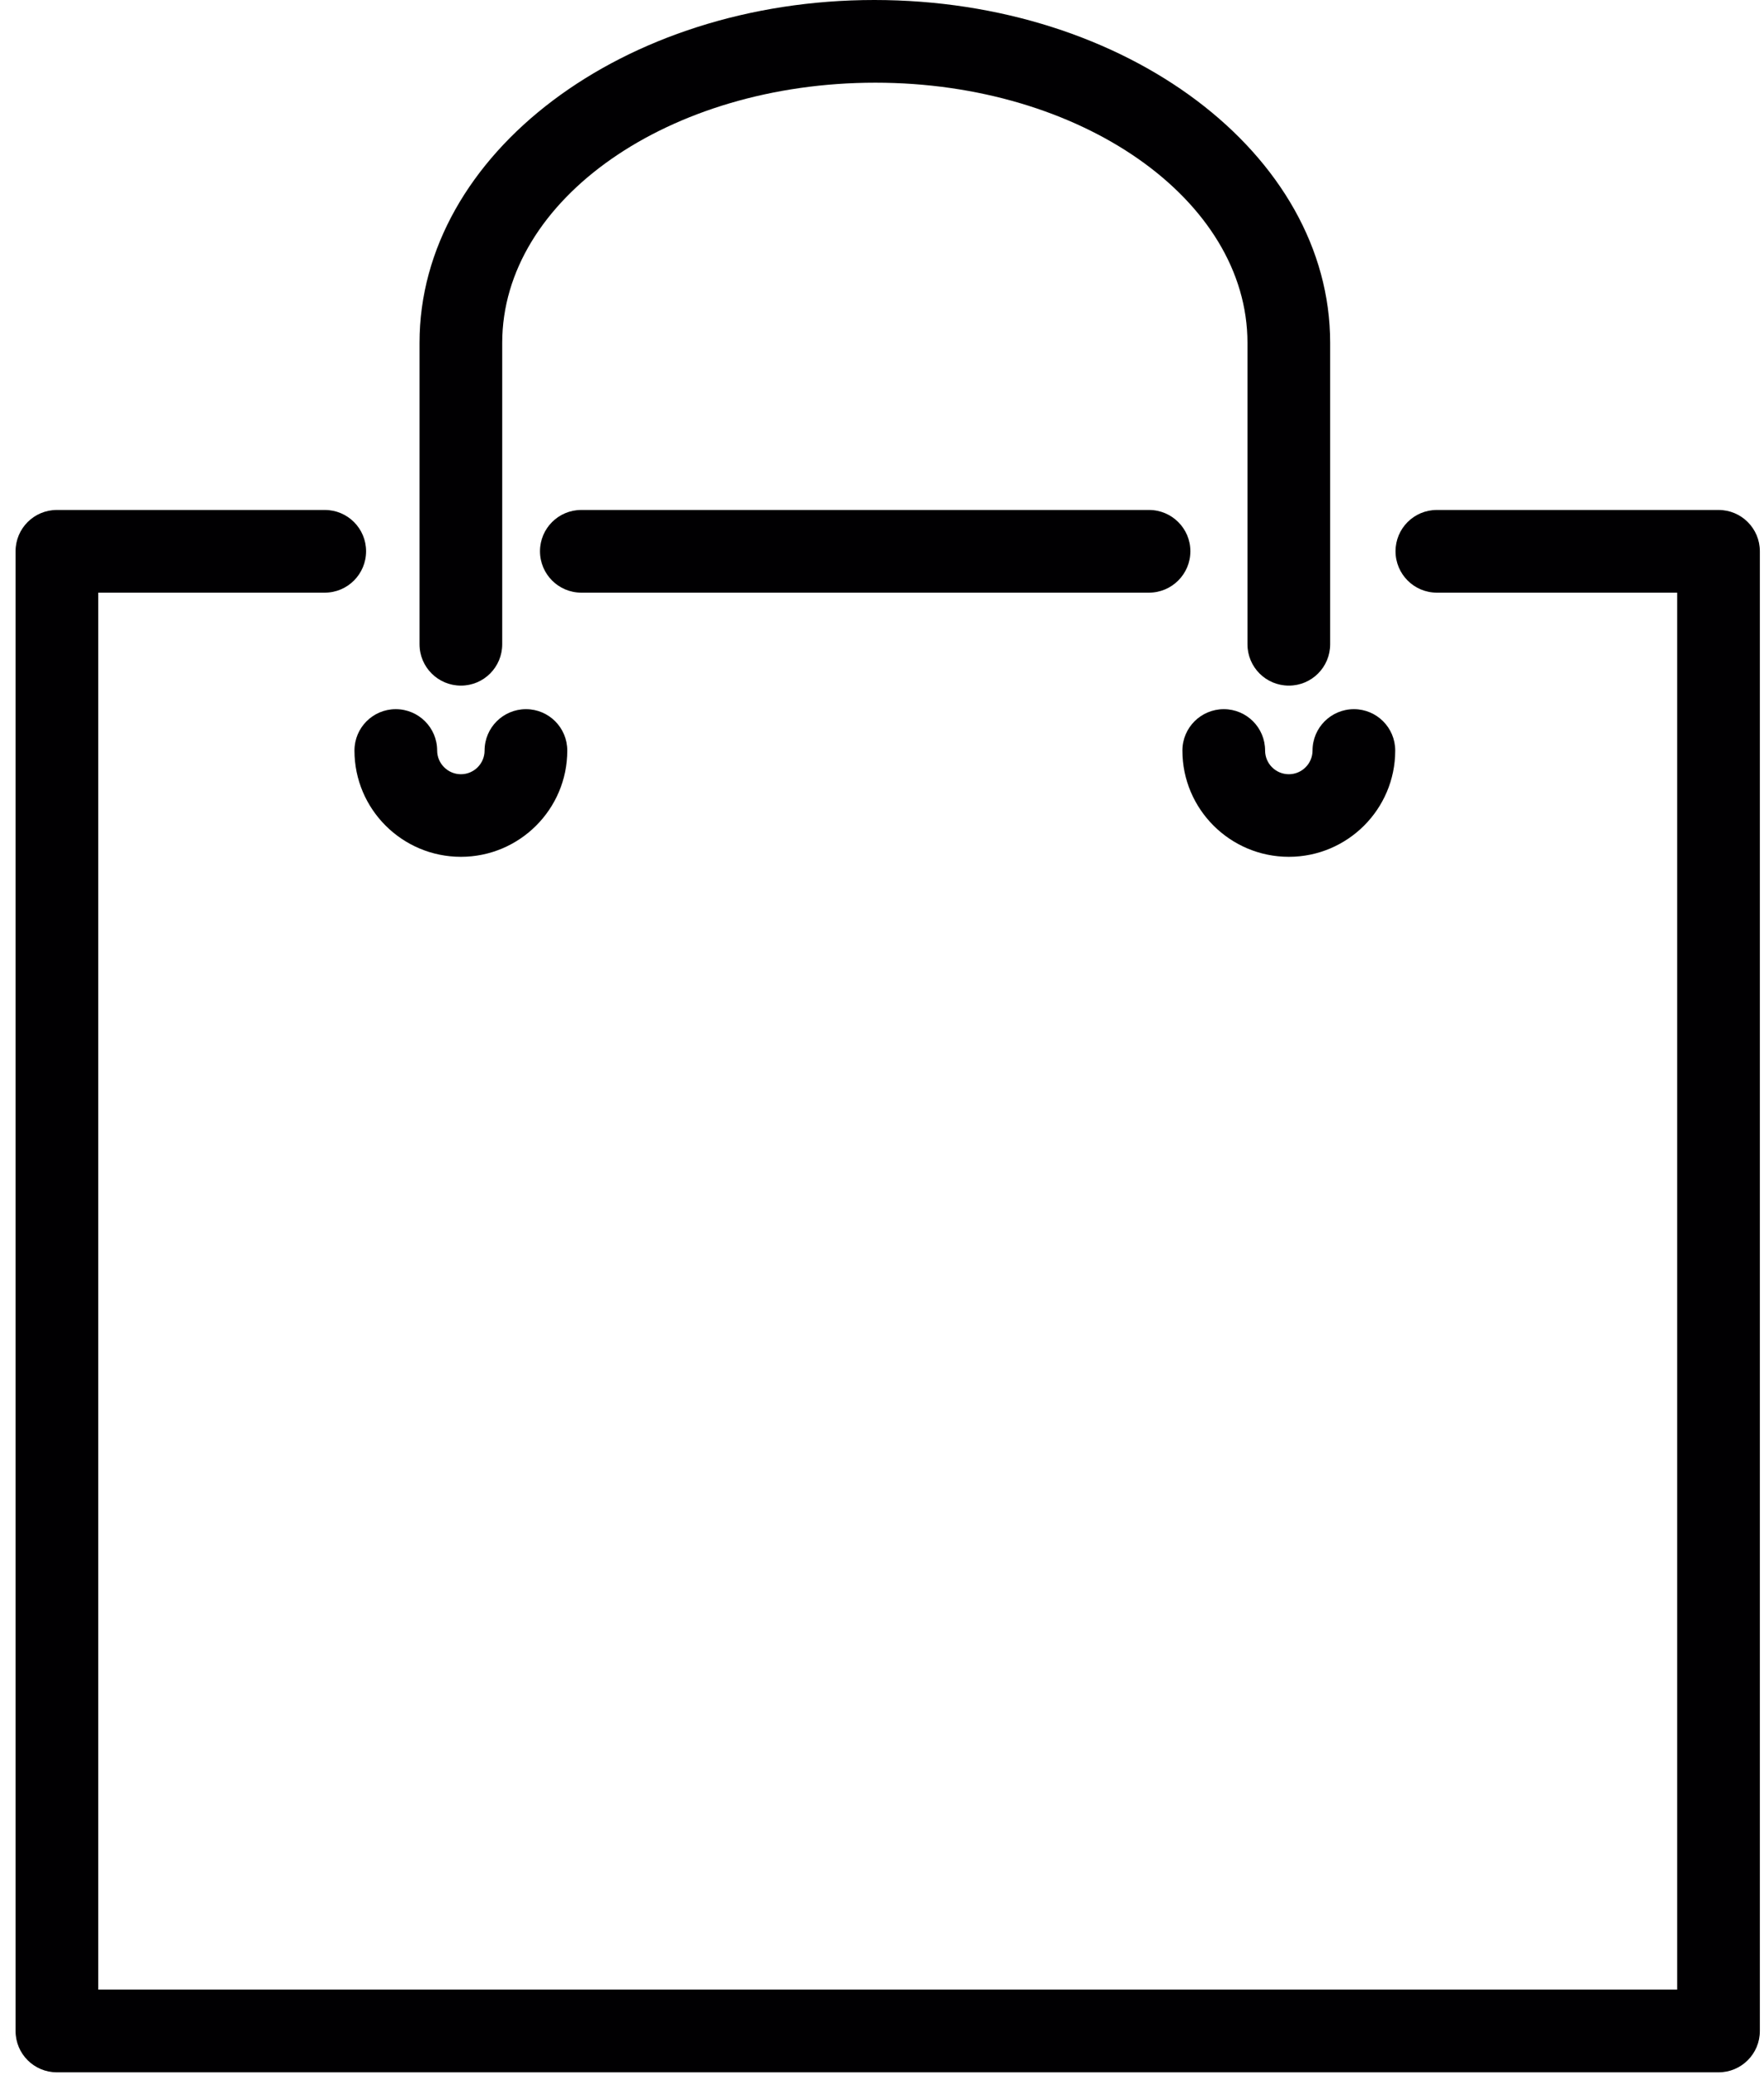 <?xml version="1.0" encoding="UTF-8" standalone="no"?><svg width="17px" height="20px" viewBox="0 0 17 20" version="1.1" xmlns="http://www.w3.org/2000/svg" xmlns:xlink="http://www.w3.org/1999/xlink">        <title>cart</title>    <desc>Created with Sketch.</desc>    <defs></defs>    <g id="Symbols" stroke="none" stroke-width="1" fill="none" fill-rule="evenodd">        <g id="header-black" transform="translate(-1123, -5)" fill="#010002">            <g id="cart" transform="translate(1123.137, 5)">                <path d="M10.936,5.712 C11.156,5.712 11.335,5.533 11.335,5.313 C11.335,5.093 11.156,4.915 10.936,4.915 L5.465,4.915 C5.245,4.915 5.067,5.093 5.067,5.313 C5.067,5.533 5.245,5.712 5.465,5.712 L10.936,5.712 L10.936,5.712 Z" id="Shape"></path>                <path d="M16.425,4.915 L13.71,4.915 C13.49,4.915 13.312,5.093 13.312,5.313 C13.312,5.533 13.49,5.712 13.71,5.712 L16.026,5.712 L16.026,19.176 L0.81,19.176 L0.81,5.712 L2.993,5.712 C3.213,5.712 3.391,5.533 3.391,5.313 C3.391,5.093 3.213,4.915 2.993,4.915 L0.411,4.915 C0.191,4.915 0.013,5.093 0.013,5.313 L0.013,19.575 C0.013,19.795 0.191,19.973 0.411,19.973 L16.425,19.973 C16.645,19.973 16.823,19.795 16.823,19.575 L16.823,5.313 C16.823,5.093 16.645,4.915 16.425,4.915 L16.425,4.915 Z" id="Shape"></path>                <path d="M12.284,6.608 C12.504,6.608 12.682,6.43 12.682,6.209 L12.682,3.304 C12.682,1.482 10.716,0 8.289,0 C5.872,0 3.906,1.482 3.906,3.304 L3.906,6.209 C3.906,6.43 4.085,6.608 4.305,6.608 C4.525,6.608 4.703,6.43 4.703,6.209 L4.703,3.304 C4.703,1.921 6.312,0.797 8.299,0.797 C10.276,0.797 11.885,1.921 11.885,3.304 L11.885,6.209 C11.885,6.43 12.063,6.608 12.284,6.608 L12.284,6.608 Z" id="Shape"></path>                <path d="M3.279,7.234 C3.279,7.799 3.739,8.258 4.305,8.258 C4.87,8.258 5.33,7.799 5.33,7.234 C5.33,7.013 5.152,6.835 4.932,6.835 C4.712,6.835 4.533,7.013 4.533,7.234 C4.533,7.359 4.431,7.462 4.305,7.462 C4.179,7.462 4.076,7.359 4.076,7.234 C4.076,7.013 3.897,6.835 3.677,6.835 C3.457,6.835 3.279,7.013 3.279,7.234 L3.279,7.234 Z" id="Shape"></path>                <path d="M12.284,8.258 C12.849,8.258 13.309,7.799 13.309,7.234 C13.309,7.013 13.131,6.835 12.911,6.835 C12.691,6.835 12.512,7.013 12.512,7.234 C12.512,7.359 12.41,7.462 12.284,7.462 C12.157,7.462 12.055,7.359 12.055,7.234 C12.055,7.013 11.877,6.835 11.657,6.835 C11.437,6.835 11.258,7.013 11.258,7.234 C11.258,7.799 11.718,8.258 12.284,8.258 L12.284,8.258 Z" id="Shape"></path>            </g>        </g>    </g></svg>